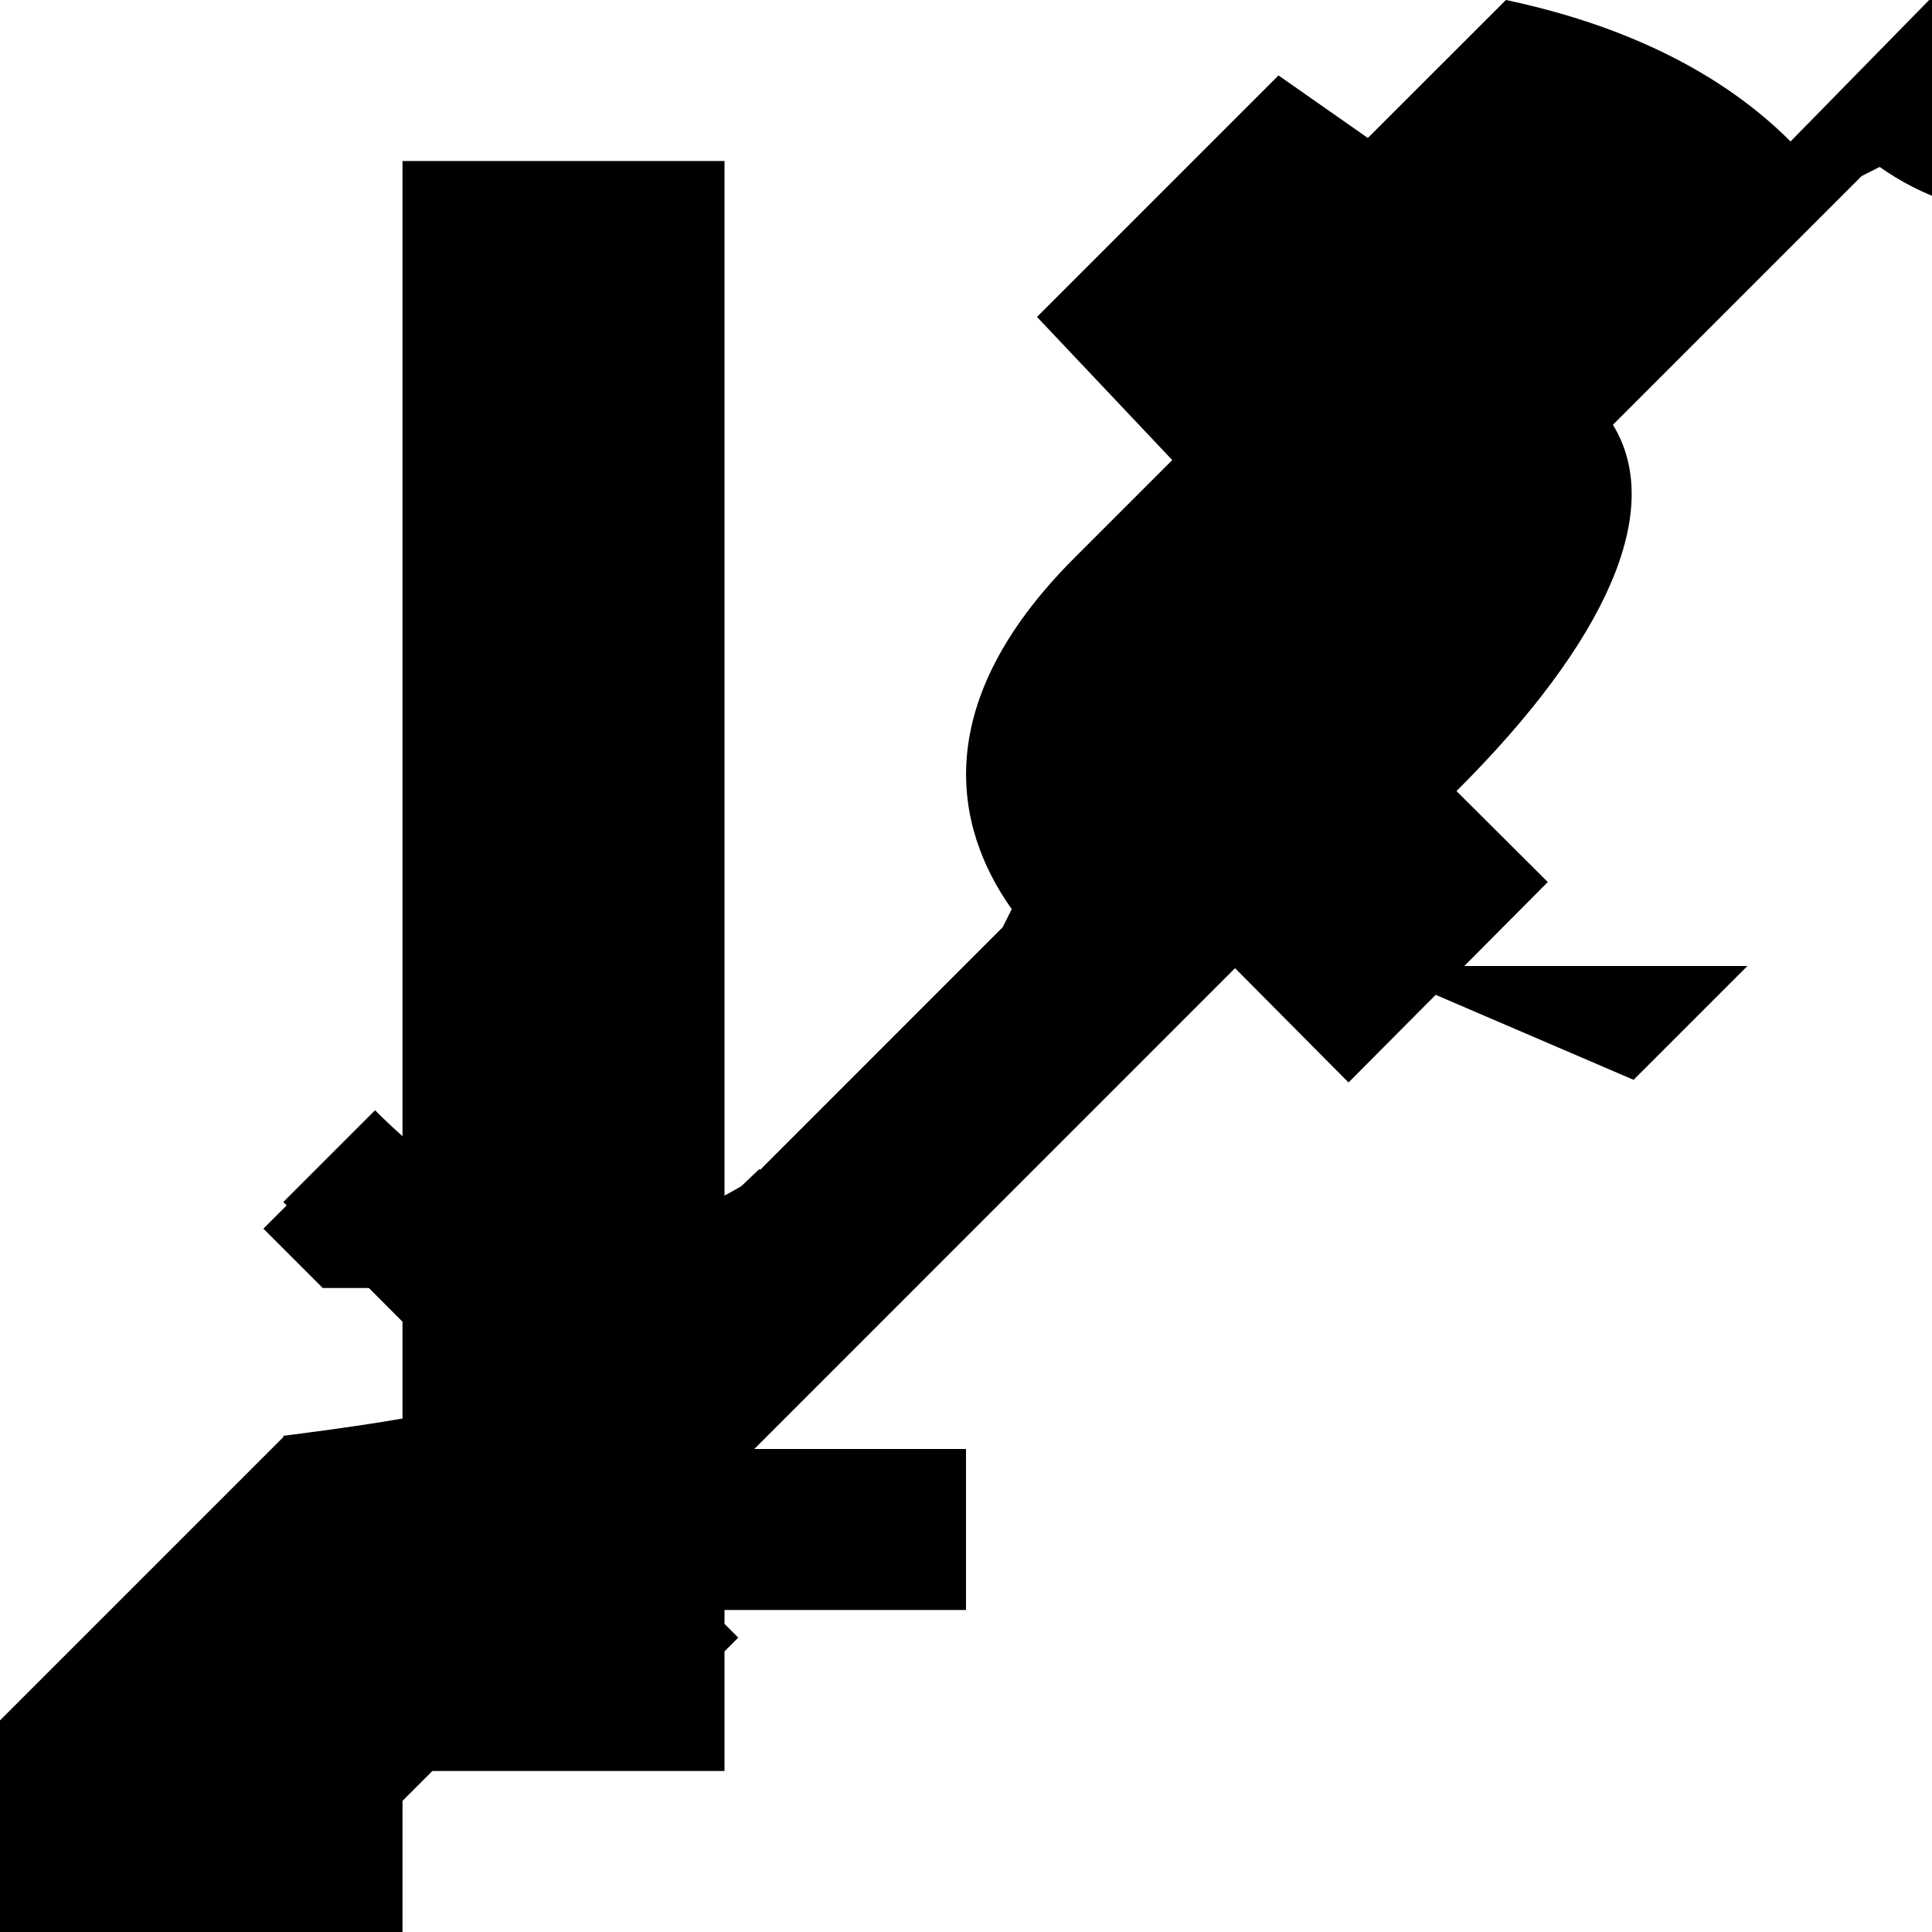 <svg xmlns="http://www.w3.org/2000/svg" viewBox="0 0 24 24" class="icon icon-rocket-book">
    <path d="M0 0h24v24H0z" fill="none"/>
    <path d="M5 2h4v20H5V2z"/>
    <path d="M17 12h4.707l-1.414 1.414L17 12z"/>
    <path d="M3 22h2v2H3v-2zm3.343-1.657l1.414-1.414 1.414 1.414-1.414 1.414-1.414-1.414zM7.828 18H12v2H7.828l-1.414-1.414L7.828 18zm-2.829-2h-.99l-.737-.737 1.414-1.414.313.313V16z"/>
    <path d="M22.243 1.757c-.967-.966-2.267-1.489-3.536-1.757l-1.715 1.714-1.11-.777-3 3 1.68 1.778-1.215 1.215c-1.795 1.795-1.51 3.333-.779 4.364l-.112.224-3.014 3.015-.01-.01-.223.212c-1.052.63-2.683.936-4.55-.943l-1.14 1.14 2.475 2.485c-.842.205-1.682.317-2.48.42l.01.01-5 5v3h3l1.09-1.09 12.728-12.73 1.41 1.42 2.475-2.49-1.134-1.13c1.874-1.867 2.59-3.498 1.943-4.55l.021-.021 3.069-3.069.224-.113c1.028.724 2.565 1.004 4.36-.792l1.214-1.213 1.79 1.802 3-3-1.724-1.727c-.267-1.267-.782-2.565-1.758-3.54z"/>
</svg>